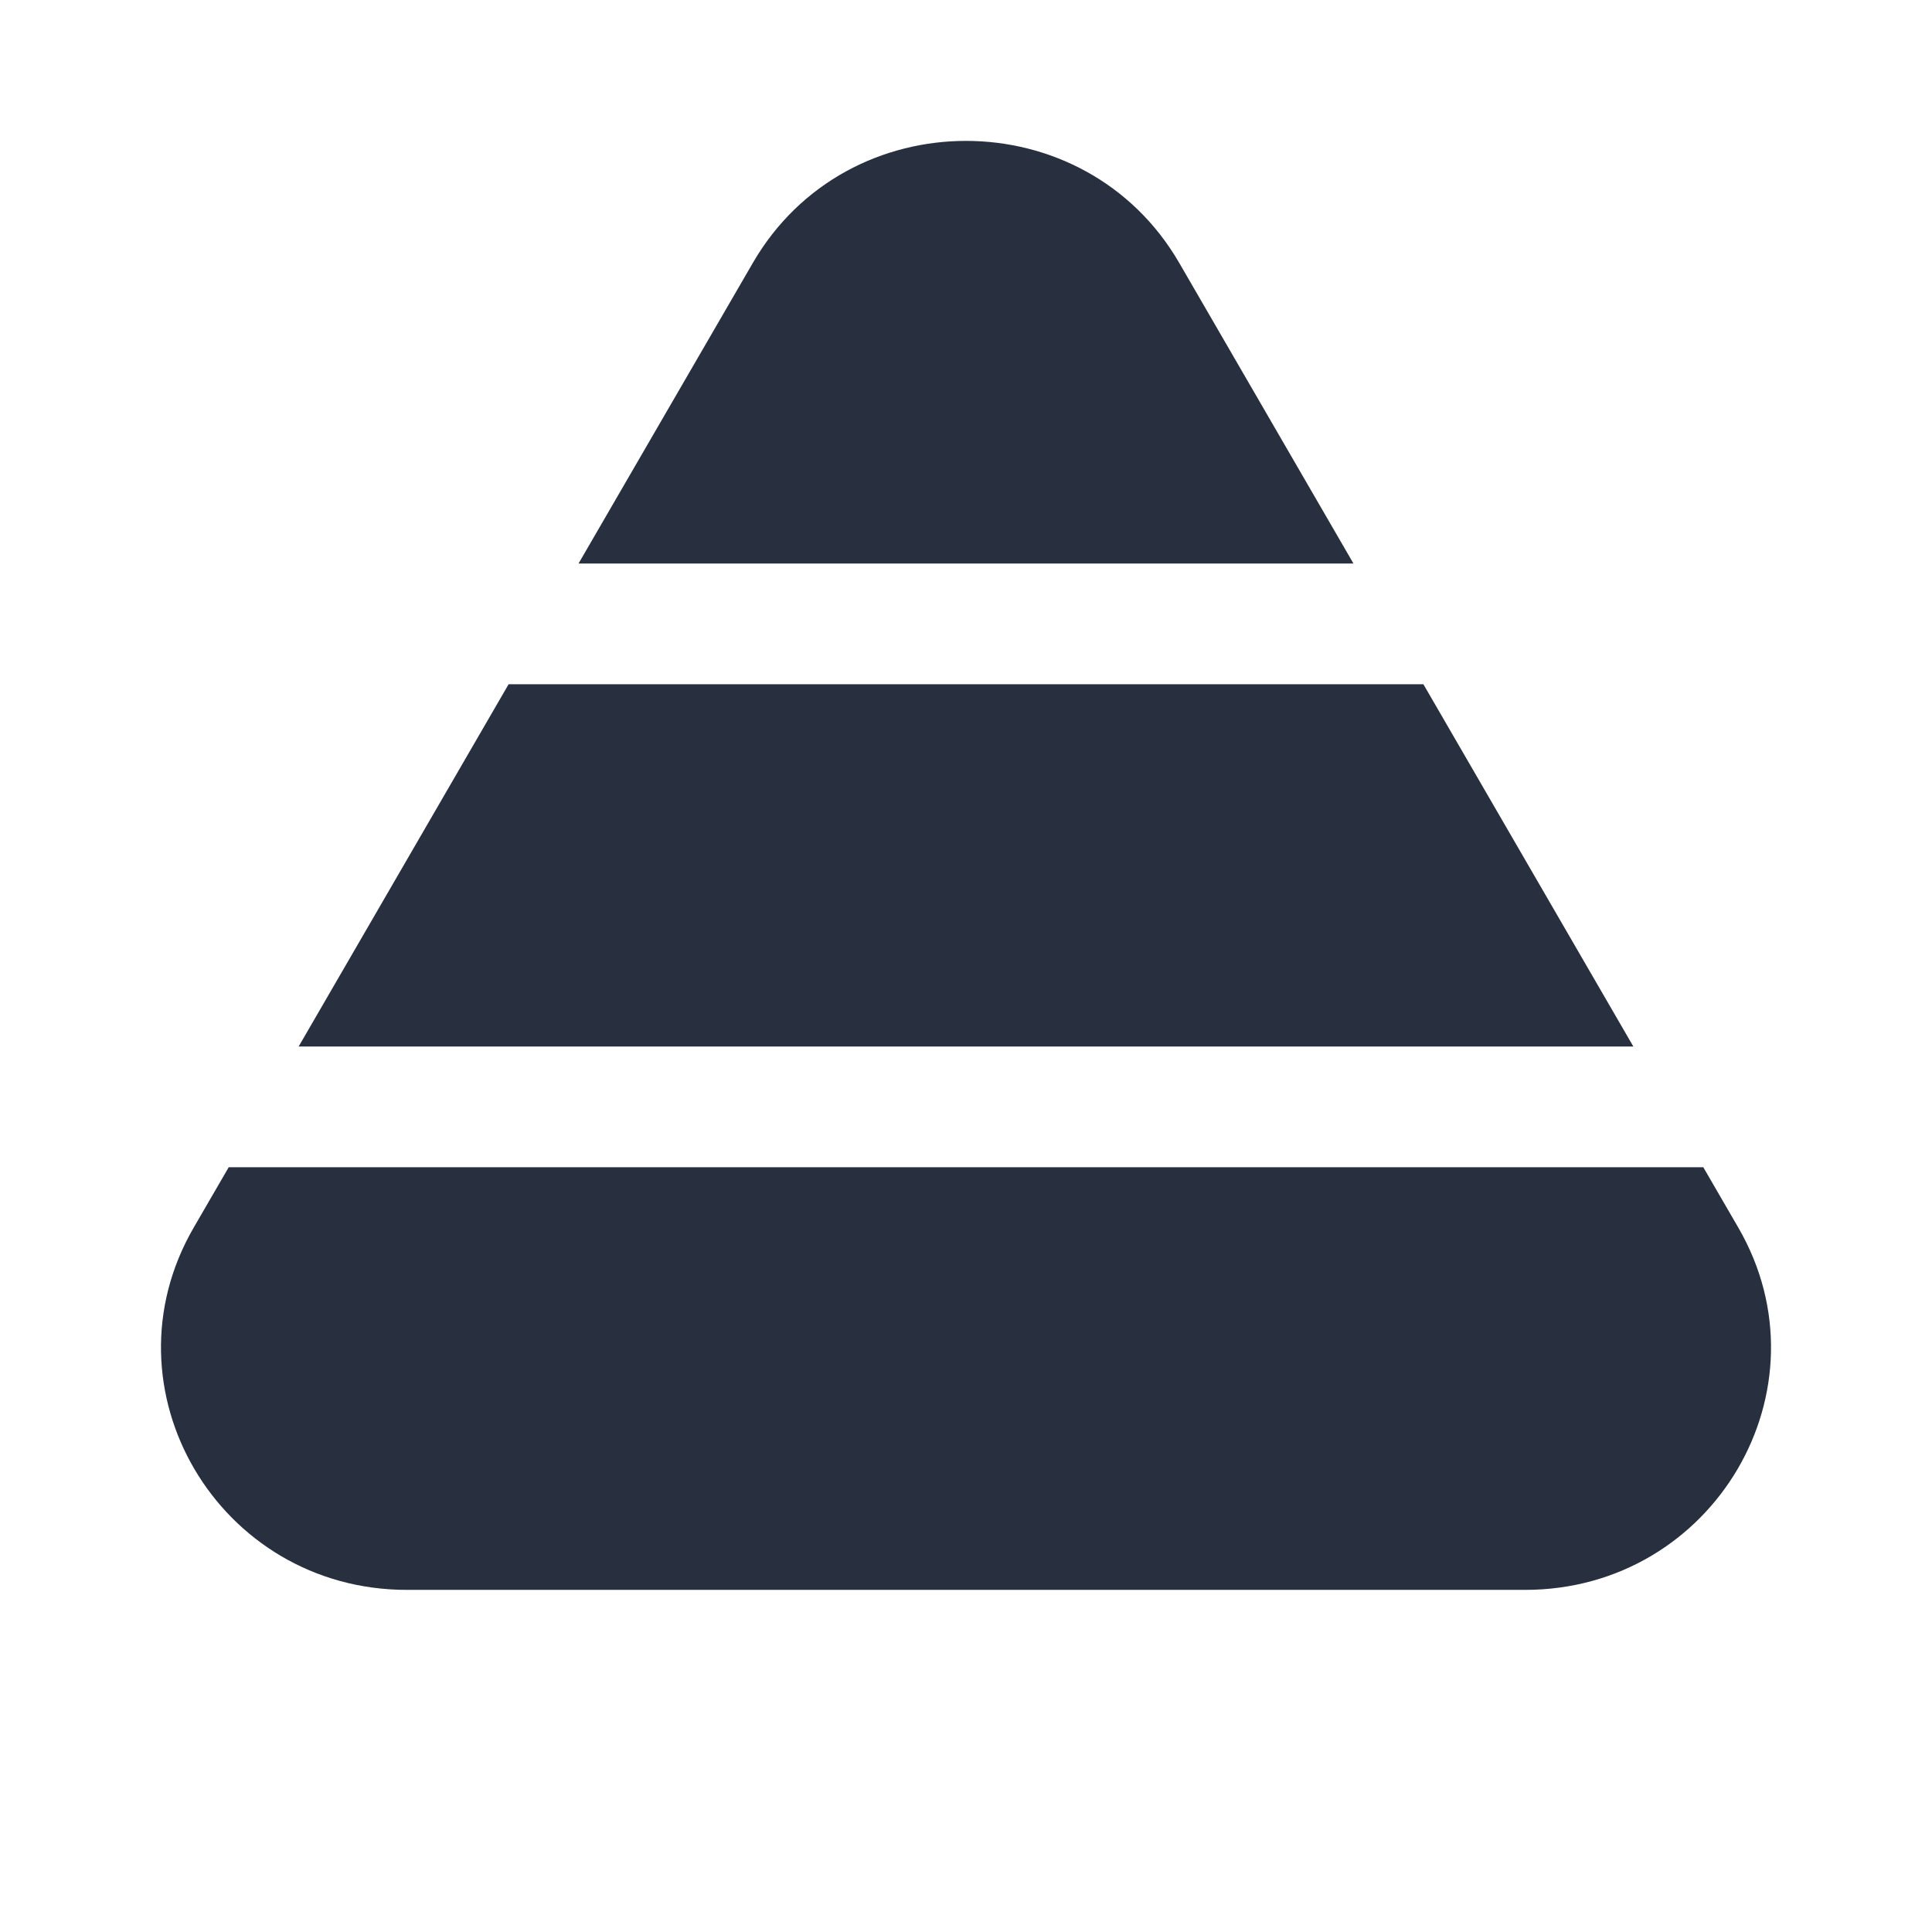 <svg  viewBox="0 0 24 24" fill="none" xmlns="http://www.w3.org/2000/svg">
<path fill-rule="evenodd" clip-rule="evenodd" d="M20.29 13L17.682 8.5H6.318L3.71 13H20.29ZM21.159 14.5H2.841L2.406 15.25C1.244 17.255 2.713 19.75 5.055 19.75H18.945C21.287 19.75 22.756 17.255 21.594 15.25L21.159 14.5ZM14.649 3.266L16.813 7H7.187L9.352 3.266C10.523 1.245 13.477 1.245 14.649 3.266Z" fill="#28303F"/>
</svg>
